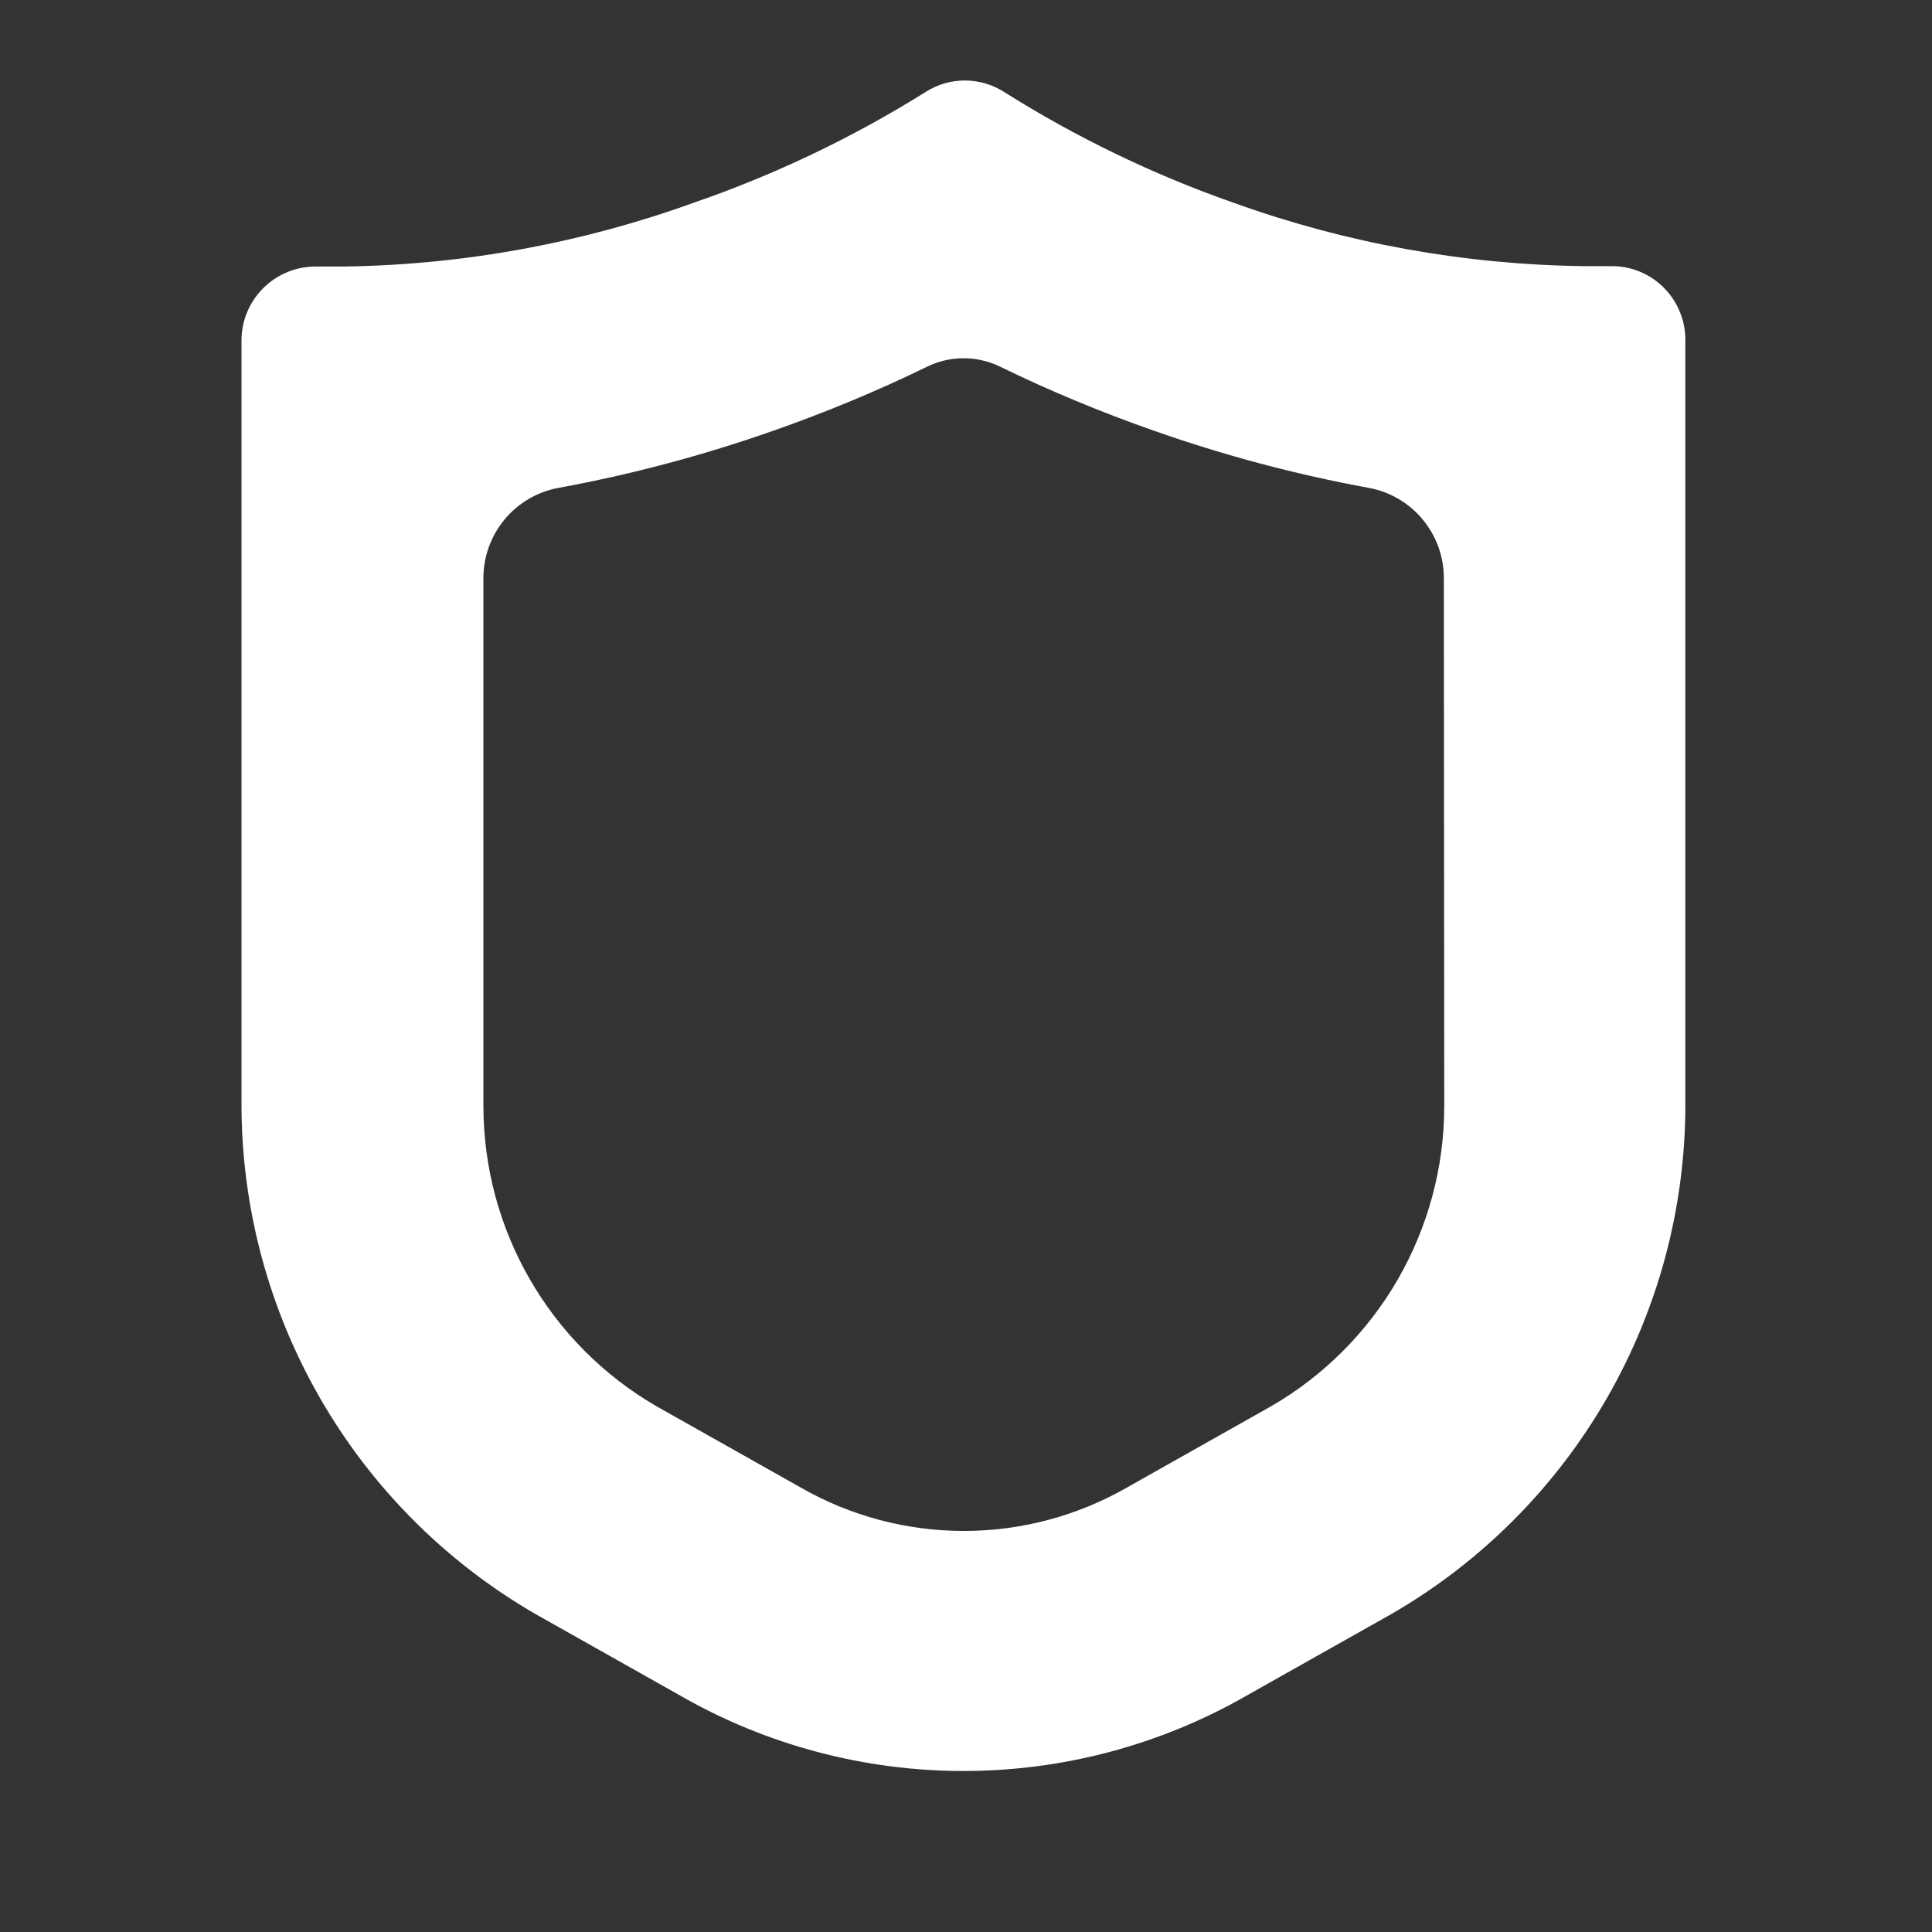<svg viewBox="0 0 24 24" xmlns="http://www.w3.org/2000/svg" width="24">
  <rect x="0" y="0" width="24" height="24" fill="#333333" stroke="none"/>
  <path fill="white"
        transform="translate(0 -1)"
        d="M17.941,14.736 C17.942,16.278 17.12,17.702 15.785,18.472 L14.011,19.472 C12.75,20.2 11.196,20.2 9.935,19.472 L8.16,18.472 C6.826,17.701 6.005,16.277 6.005,14.736 L6.005,8.186 C6.003,7.636 6.394,7.162 6.935,7.061 C7.842,6.895 8.735,6.657 9.605,6.351 C10.257,6.123 10.895,5.858 11.515,5.556 C11.802,5.415 12.139,5.415 12.426,5.556 C13.046,5.858 13.684,6.123 14.336,6.351 C15.205,6.657 16.098,6.895 17.006,7.061 C17.547,7.162 17.938,7.636 17.936,8.186 L17.941,14.736 Z M20.051,4.306 L19.671,4.306 C18.191,4.287 16.723,4.022 15.33,3.521 C14.328,3.17 13.369,2.707 12.471,2.141 C12.174,1.953 11.796,1.953 11.501,2.141 C10.593,2.709 9.623,3.172 8.61,3.521 C7.219,4.023 5.754,4.29 4.275,4.311 L3.935,4.311 C3.427,4.303 3.008,4.708 3,5.216 L3,5.216 L3,14.716 C3,17.33 4.393,19.745 6.655,21.052 L8.43,22.052 C10.619,23.316 13.317,23.316 15.506,22.052 L17.281,21.052 C19.544,19.746 20.938,17.33 20.936,14.716 L20.936,5.216 C20.933,4.724 20.543,4.322 20.051,4.306 L20.051,4.306 Z"></path>
</svg>
